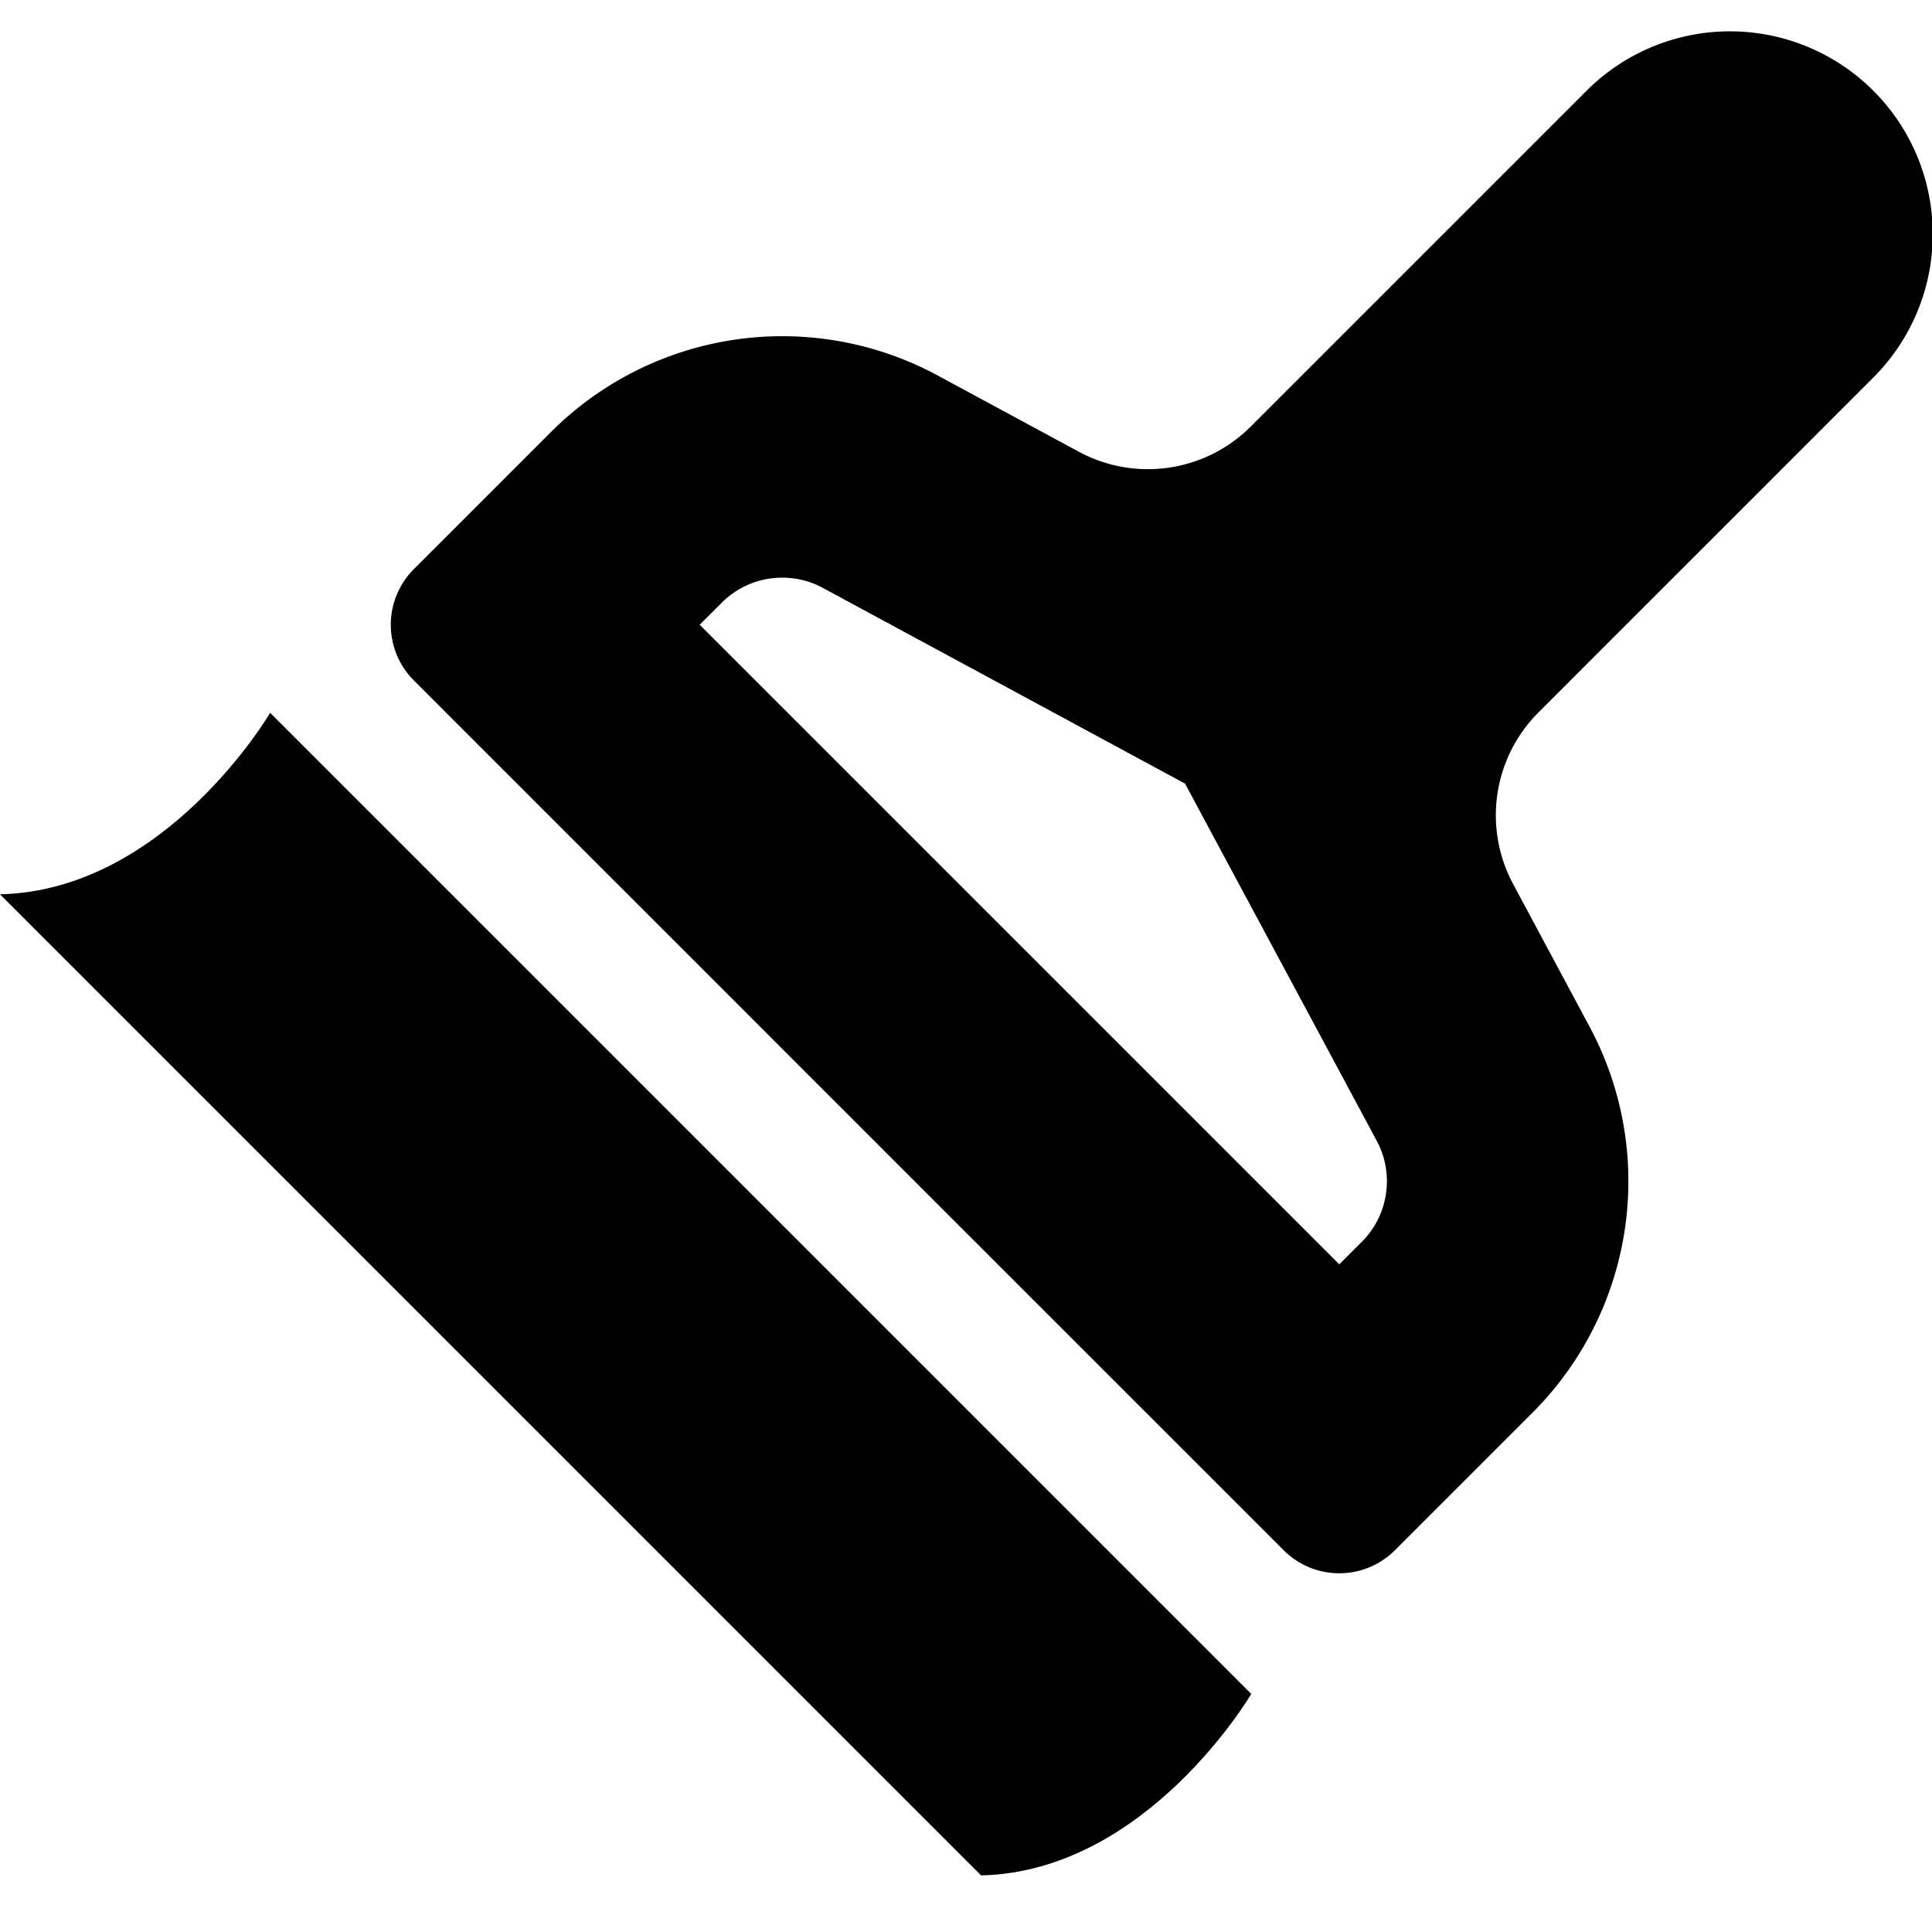 <svg id="图层_1" data-name="图层 1" xmlns="http://www.w3.org/2000/svg" viewBox="0 0 1024 1024"><title>ERP-icon</title><path d="M992.91,48.09h0a107.48,107.48,0,0,0-152,0l-178,178a77.1,77.1,0,0,1-91.17,13.31l-74.67-40.35A173.4,173.4,0,0,0,292,229l-72.65,72.65a41.72,41.72,0,0,0,0,59l461,461a41.72,41.72,0,0,0,59,0l72.93-72.93a173.42,173.42,0,0,0,30.19-204.62L802,468.59a77.1,77.1,0,0,1,13.42-91L992.91,200.09A107.48,107.48,0,0,0,992.91,48.09ZM734.59,632.72a45.14,45.14,0,0,1-12.82,25.49l-11.92,11.92-339-339,11.64-11.64a45.19,45.19,0,0,1,32.17-13.31h0a44.84,44.84,0,0,1,21.54,5.46l191.9,103.69L729.68,604.61A45.14,45.14,0,0,1,734.59,632.72Z"/><path d="M143.18,377.82S88,472,0,474L520,994c88-2,143.18-96.18,143.18-96.18l-520-520Z"/></svg>